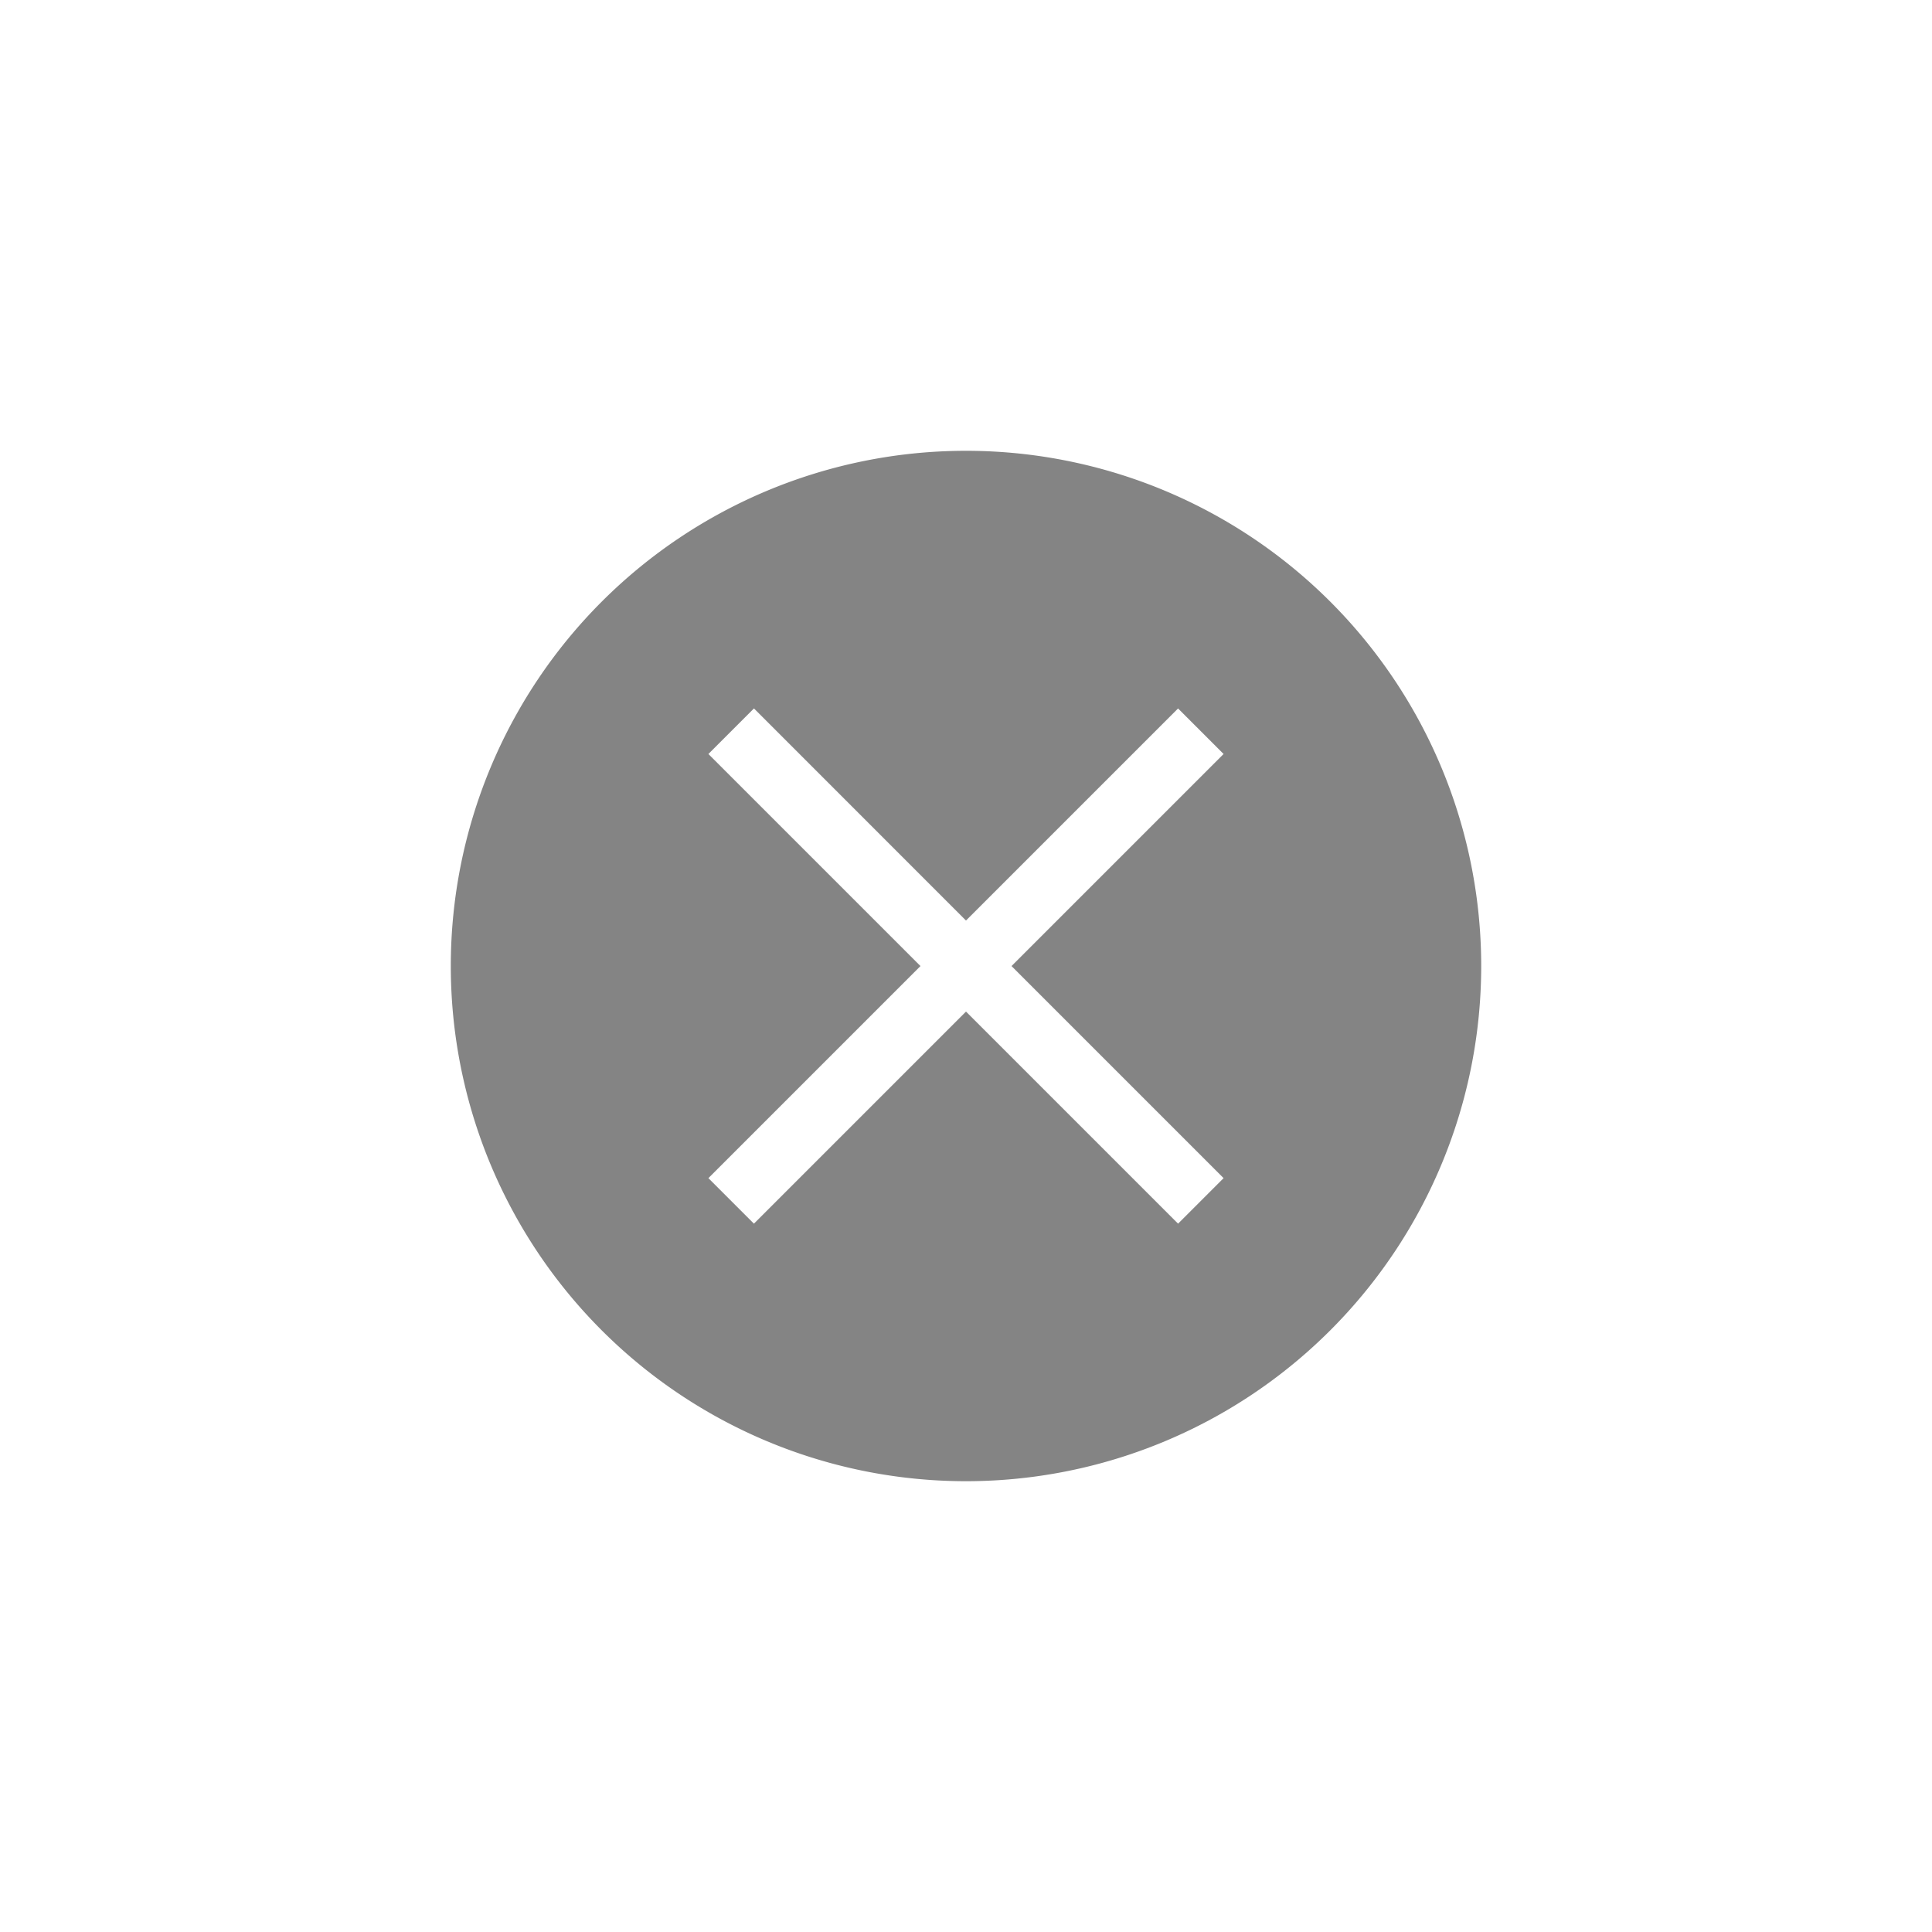 <?xml version="1.0" encoding="UTF-8" standalone="no"?>
<svg
   xmlns:dc="http://purl.org/dc/elements/1.1/"
   xmlns:cc="http://creativecommons.org/ns#"
   xmlns:rdf="http://www.w3.org/1999/02/22-rdf-syntax-ns#"
   xmlns:svg="http://www.w3.org/2000/svg"
   xmlns="http://www.w3.org/2000/svg"
   xmlns:sodipodi="http://sodipodi.sourceforge.net/DTD/sodipodi-0.dtd"
   xmlns:inkscape="http://www.inkscape.org/namespaces/inkscape"
   height="30"
   width="30"
   sodipodi:docname="window-close.svg"
   id="svg5"
   version="1.1"
   viewBox="0 0 30 30">
  <defs
     id="defs9" />
  <sodipodi:namedview
     fit-margin-bottom="4"
     fit-margin-right="4"
     fit-margin-left="4"
     fit-margin-top="4"
     id="namedview7"
     inkscape:window-height="480"
     inkscape:window-width="640"
     inkscape:pageshadow="2"
     inkscape:pageopacity="0"
     guidetolerance="10"
     gridtolerance="10"
     objecttolerance="10"
     borderopacity="1"
     bordercolor="#666666"
     pagecolor="#ffffff" />
  <style
     id="current-color-scheme"
     type="text/css">
        .ColorScheme-NegativeText {
            color:#848484;
        }
    </style>
  <path
     id="path3"
     fill="currentColor"
     class="ColorScheme-NegativeText"
     d="m 15,7 a 8,8 0 0 0 -8,8 8,8 0 0 0 8,8 8,8 0 0 0 8,-8 8,8 0 0 0 -8,-8 M 11.707,11 15,14.294 18.293,11.001 19,11.708 15.707,15.001 19,18.294 18.293,19.001 15,15.708 11.707,19.001 11,18.294 14.293,15.001 11,11.708 11.707,11.001" />
</svg>
